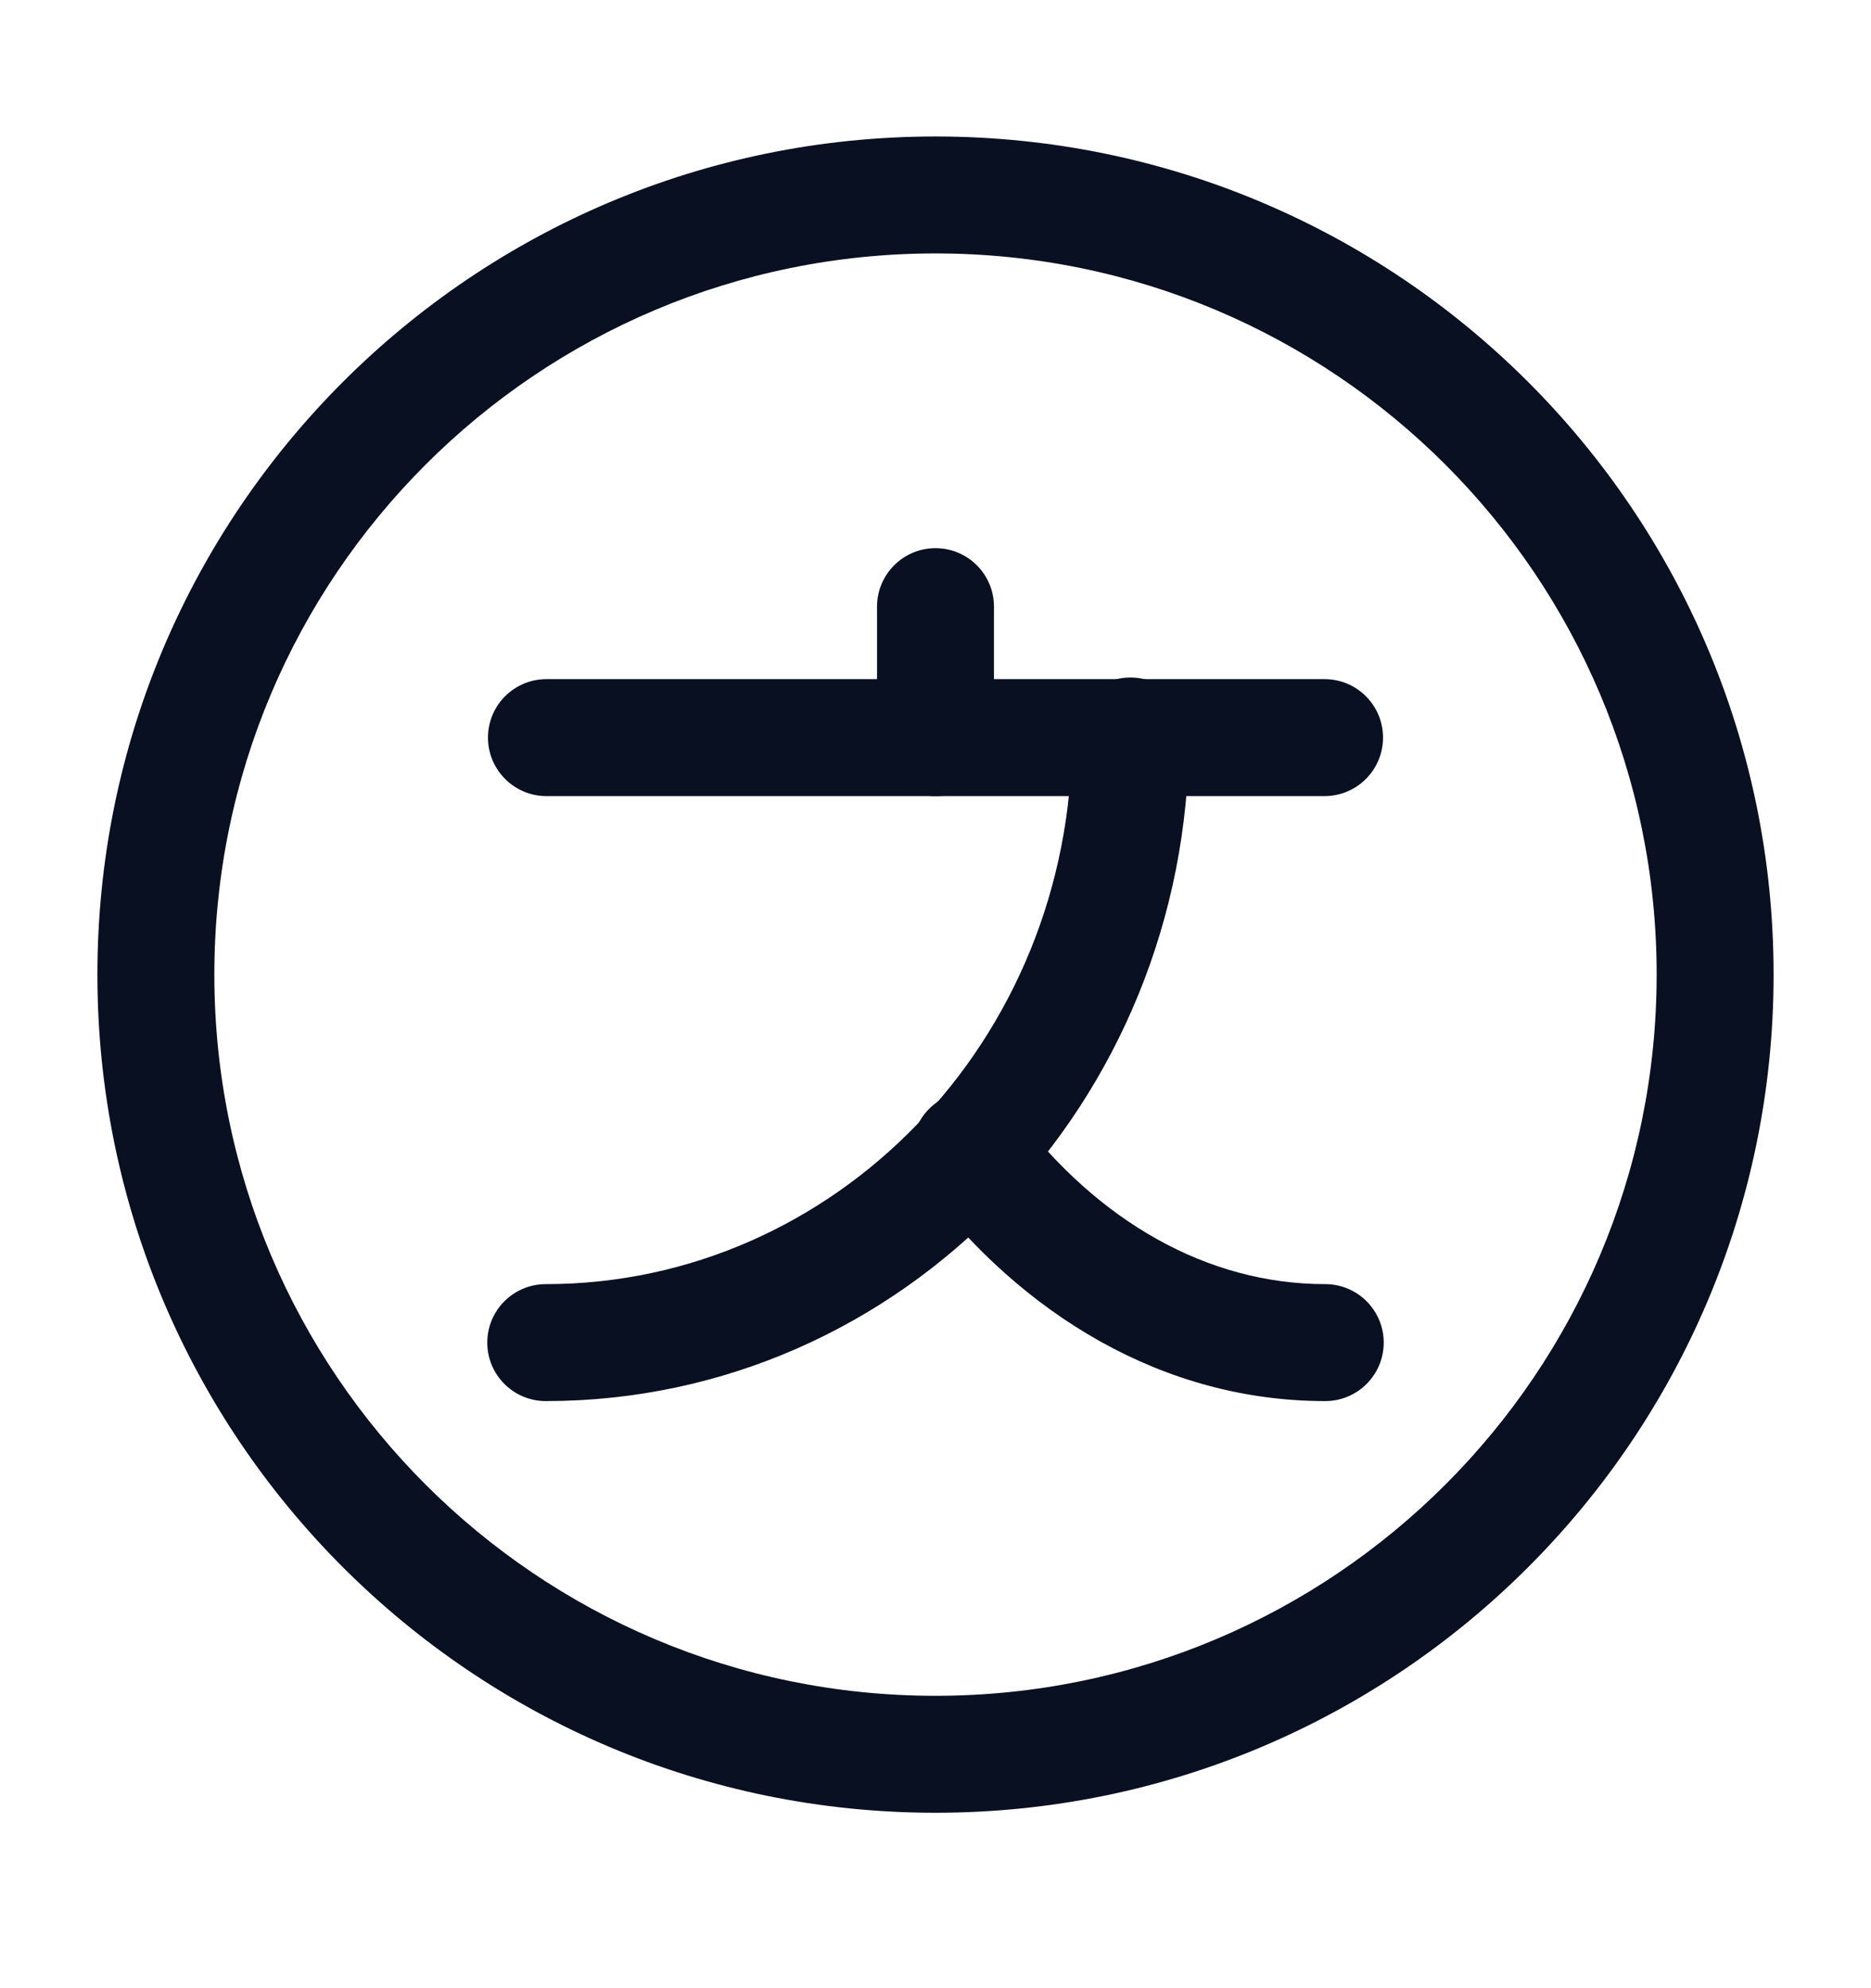 <svg width="16" height="17" viewBox="0 0 16 17" fill="none" xmlns="http://www.w3.org/2000/svg">
<path fill-rule="evenodd" clip-rule="evenodd" d="M4.173 6.307C4.173 6.03 4.397 5.807 4.673 5.807H11.327C11.603 5.807 11.827 6.03 11.827 6.307C11.827 6.583 11.603 6.807 11.327 6.807H4.673C4.397 6.807 4.173 6.583 4.173 6.307Z" fill="#081021"/>
<path fill-rule="evenodd" clip-rule="evenodd" d="M8 4.687C8.276 4.687 8.5 4.911 8.5 5.187V6.307C8.5 6.583 8.276 6.807 8 6.807C7.724 6.807 7.5 6.583 7.5 6.307V5.187C7.5 4.911 7.724 4.687 8 4.687Z" fill="#081021"/>
<path fill-rule="evenodd" clip-rule="evenodd" d="M9.667 5.793C9.943 5.793 10.167 6.017 10.167 6.293C10.167 9.419 7.72 11.98 4.667 11.98C4.391 11.98 4.167 11.756 4.167 11.48C4.167 11.204 4.391 10.98 4.667 10.98C7.134 10.98 9.167 8.901 9.167 6.293C9.167 6.017 9.391 5.793 9.667 5.793Z" fill="#081021"/>
<path fill-rule="evenodd" clip-rule="evenodd" d="M7.997 9.436C8.217 9.268 8.53 9.311 8.698 9.53C9.393 10.443 10.324 10.98 11.333 10.98C11.609 10.98 11.833 11.204 11.833 11.48C11.833 11.756 11.609 11.98 11.333 11.98C9.943 11.98 8.74 11.237 7.902 10.136C7.735 9.917 7.777 9.603 7.997 9.436Z" fill="#081021"/>
<path fill-rule="evenodd" clip-rule="evenodd" d="M0.833 8.333C0.833 4.375 4.042 1.167 8 1.167C11.958 1.167 15.167 4.375 15.167 8.333C15.167 12.291 11.958 15.5 8 15.5C4.042 15.5 0.833 12.291 0.833 8.333ZM8 2.167C4.594 2.167 1.833 4.928 1.833 8.333C1.833 11.739 4.594 14.5 8 14.5C11.406 14.5 14.167 11.739 14.167 8.333C14.167 4.928 11.406 2.167 8 2.167Z" fill="#081021"/>
</svg>
